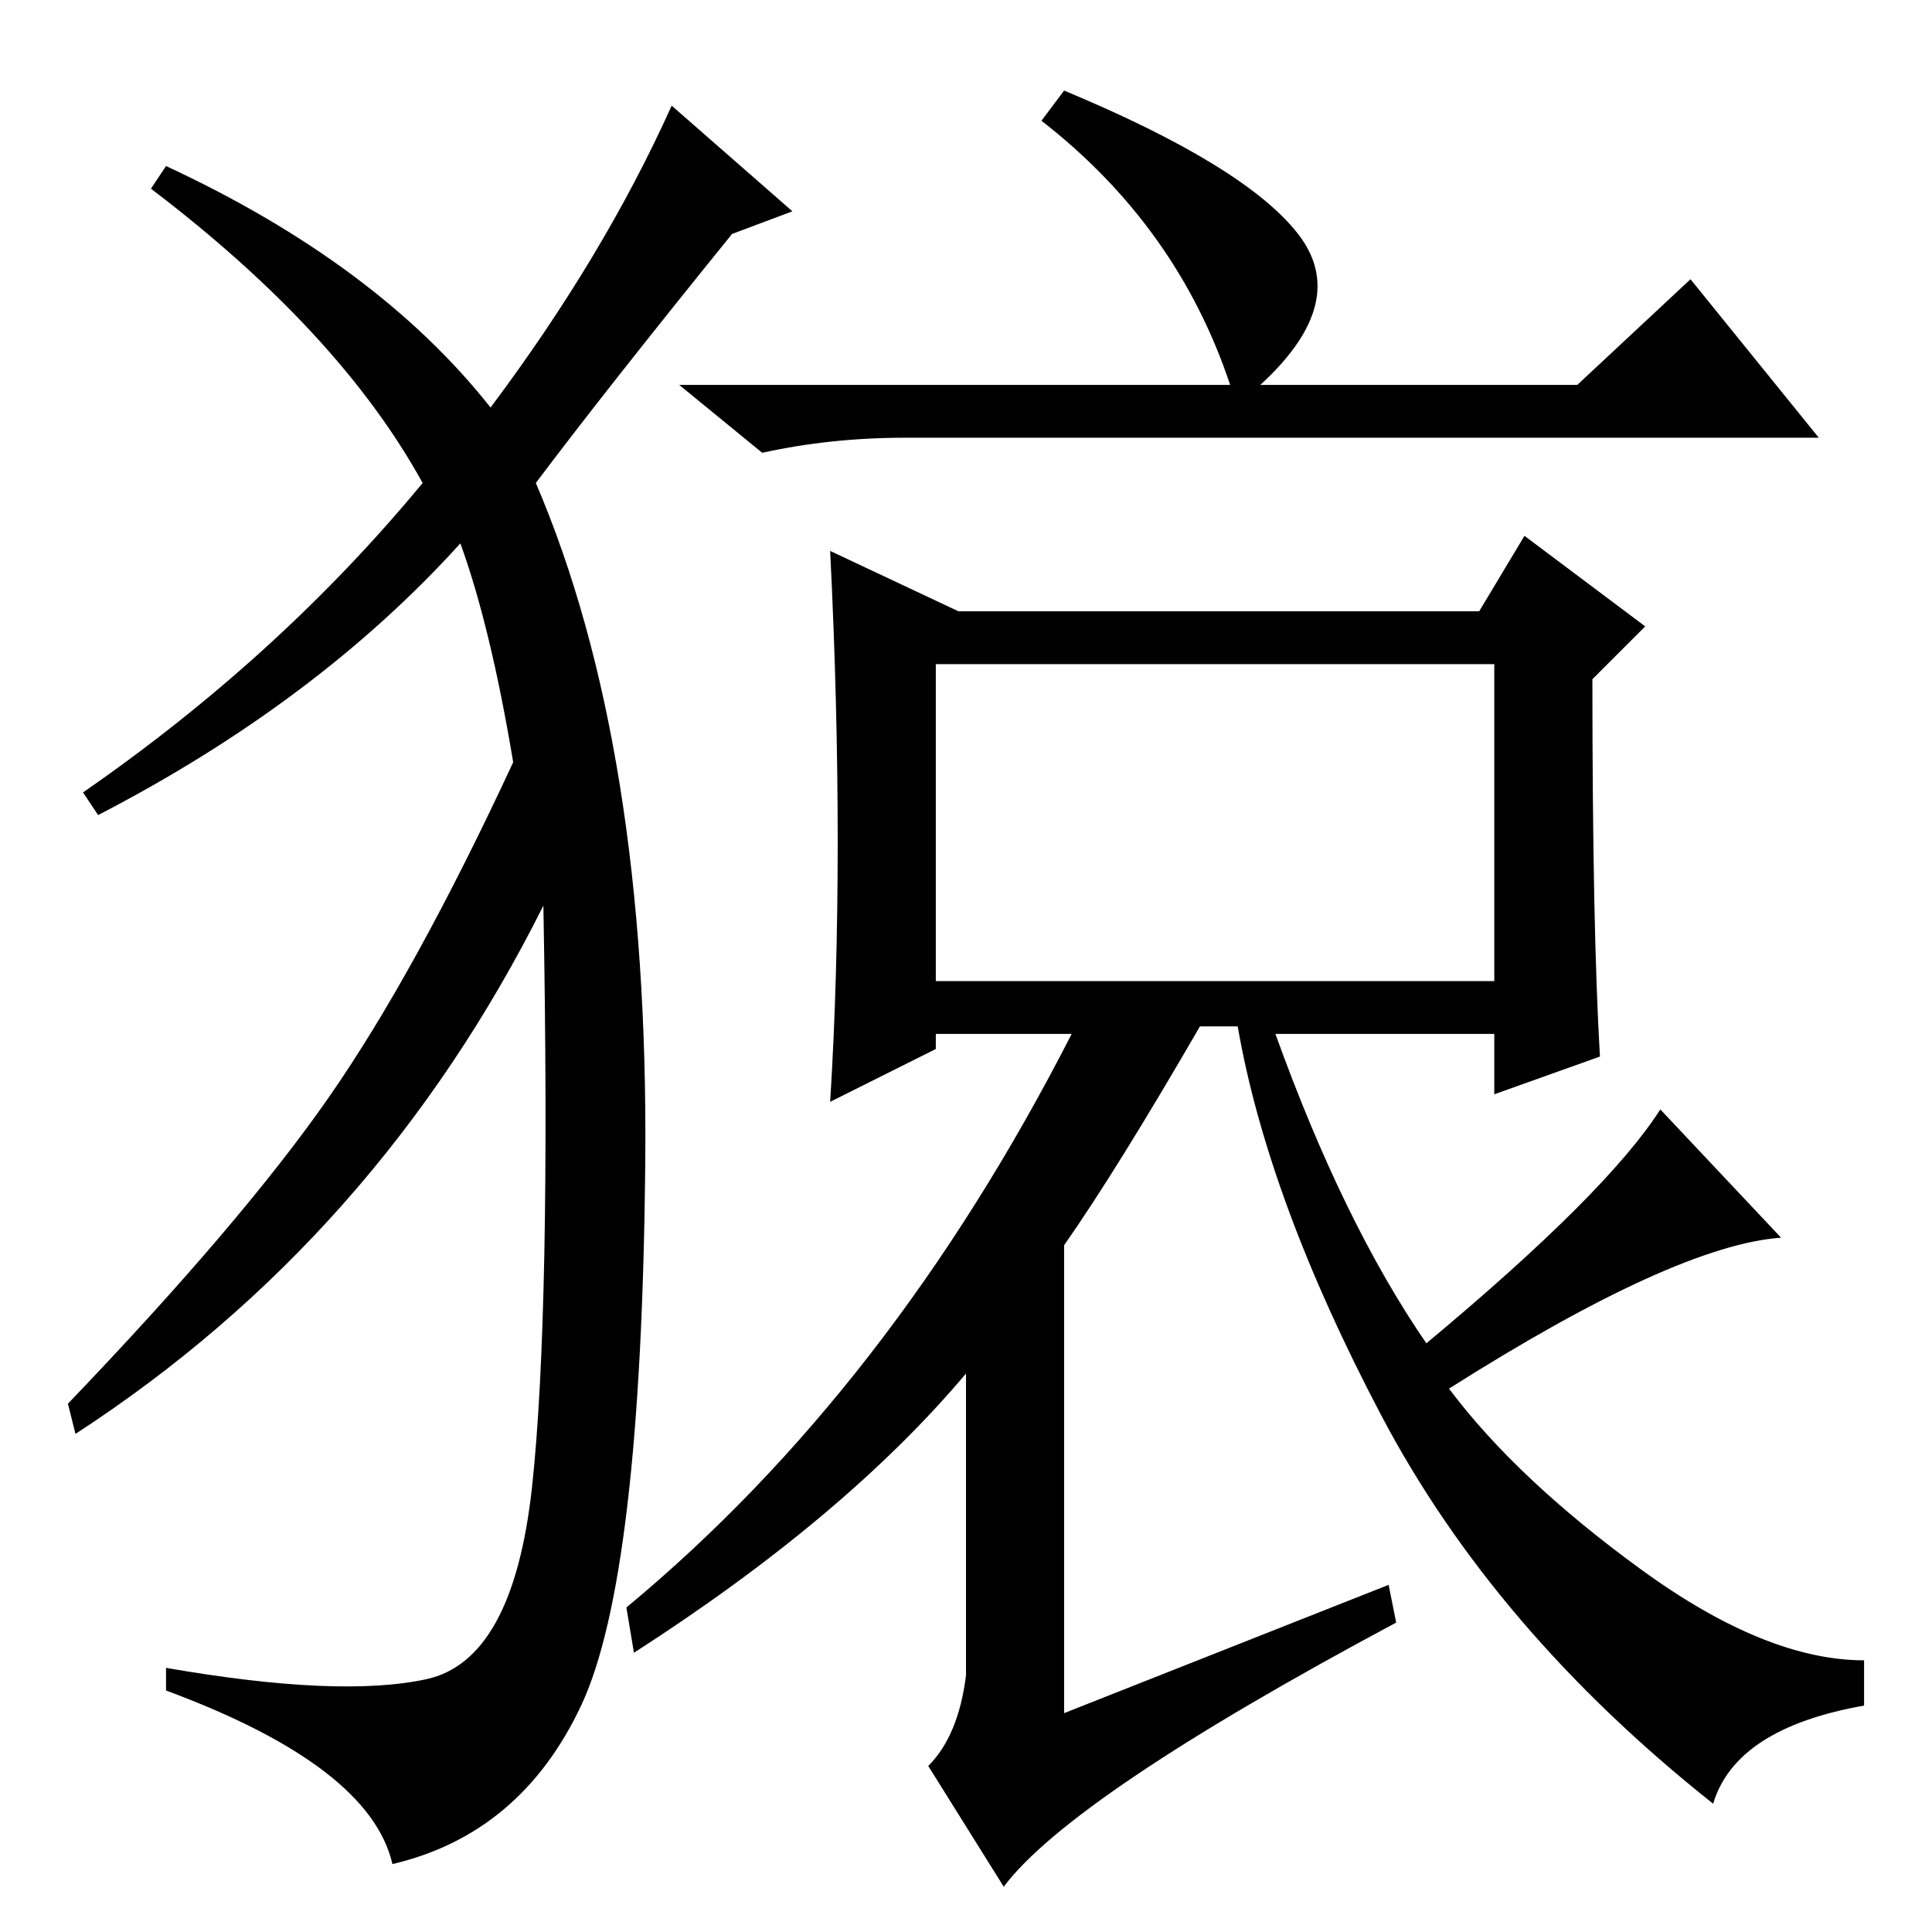 <?xml version="1.0" standalone="no"?>
<!DOCTYPE svg PUBLIC "-//W3C//DTD SVG 1.1//EN" "http://www.w3.org/Graphics/SVG/1.1/DTD/svg11.dtd" >
<svg xmlns="http://www.w3.org/2000/svg" xmlns:xlink="http://www.w3.org/1999/xlink" version="1.1" viewBox="0 -36 256 256">
  <g transform="matrix(1 0 0 -1 0 220)">
   <path fill="currentColor"
d="M124 126h74v42h-74v-42zM212 116l-14 -5v8h-29q9 -25 20 -41q24 20 31 31l16 -17q-14 -1 -44 -20q9 -12 25.5 -24t29.5 -12v-6q-17 -3 -20 -13q-29 23 -44 51.5t-19 51.5h-5q-11 -19 -18 -29v-62l43 17l1 -5q-43 -23 -52 -35l-10 16q4 4 5 12v40q-16 -19 -44 -37l-1 6
q35 29 59 76h-18v-2l-14 -7q1 16 1 34.5t-1 38.5l17 -8h69l6 10l16 -12l-7 -7q0 -33 1 -50zM120 198q-10 0 -19 -2l-11 9h73q-7 21 -25 35l3 4q24 -10 31 -19t-5 -20h42l15 14l17 -21h-121zM65 202q15 20 24 40l16 -14l-8 -3q-17 -21 -26 -33q15 -35 14.5 -90t-8.5 -72
t-25 -21q-3 13 -30 23v3q23 -4 34.5 -1.5t14 25.5t1.5 77q-22 -44 -62 -70l-1 4q23 24 34.5 40.5t24.5 44.5q-3 18 -7 29q-19 -21 -48 -36l-2 3q26 18 45 41q-11 20 -36 39l2 3q28 -13 43 -32z" />
  </g>

</svg>
